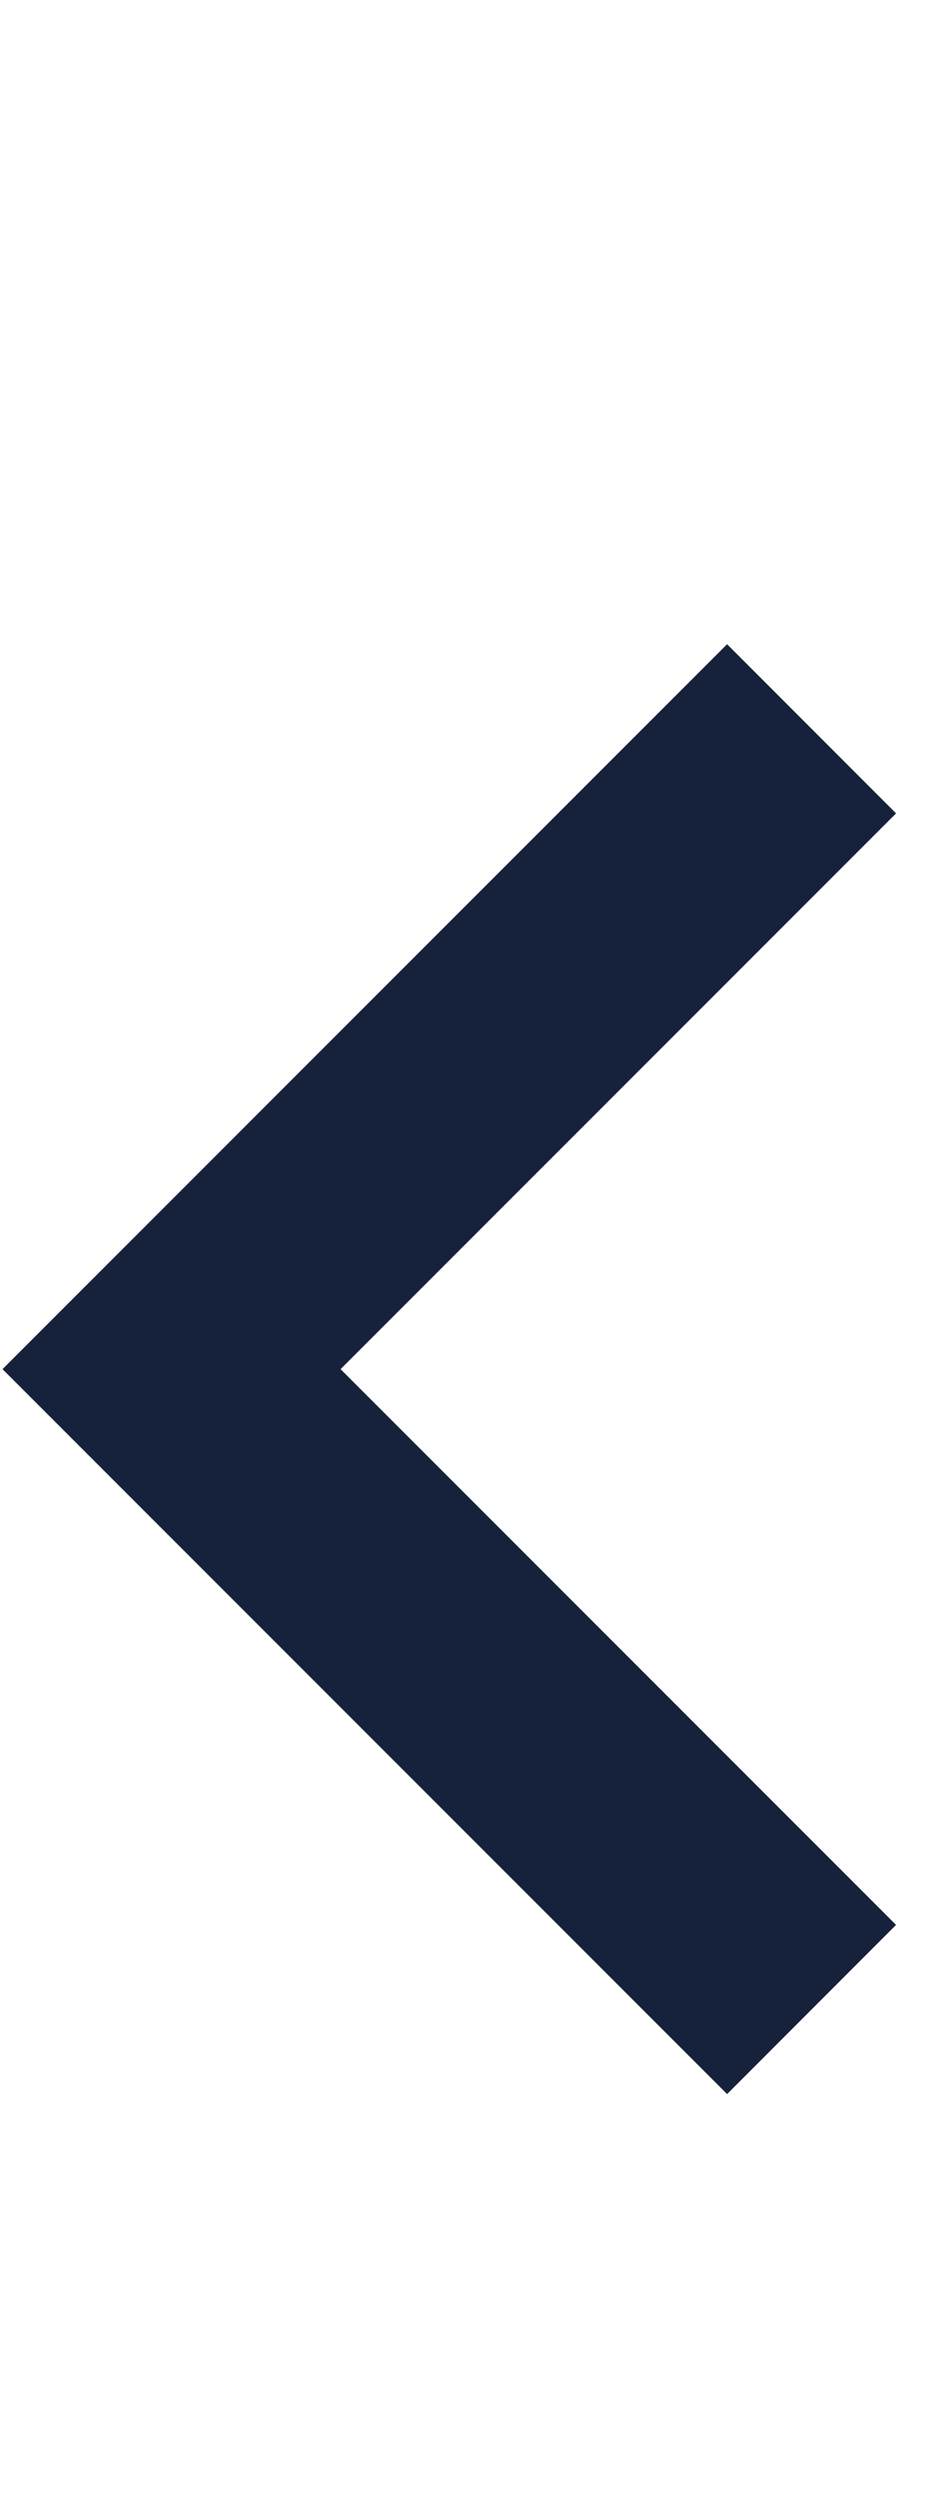 <svg xmlns="http://www.w3.org/2000/svg" width="8" height="21" viewBox="0 0 8 21"><defs><style>.a{fill:none;}.b{fill:#16223b;}</style></defs><g transform="translate(0.021 4)"><rect class="a" width="8" height="21" transform="translate(-0.021 -4)"/><path class="b" d="M25.259,12.178,19.17,6.089,25.259,0l1.42,1.421L22.011,6.089l4.668,4.668Z" transform="translate(-19.17 1.411)"/></g></svg>